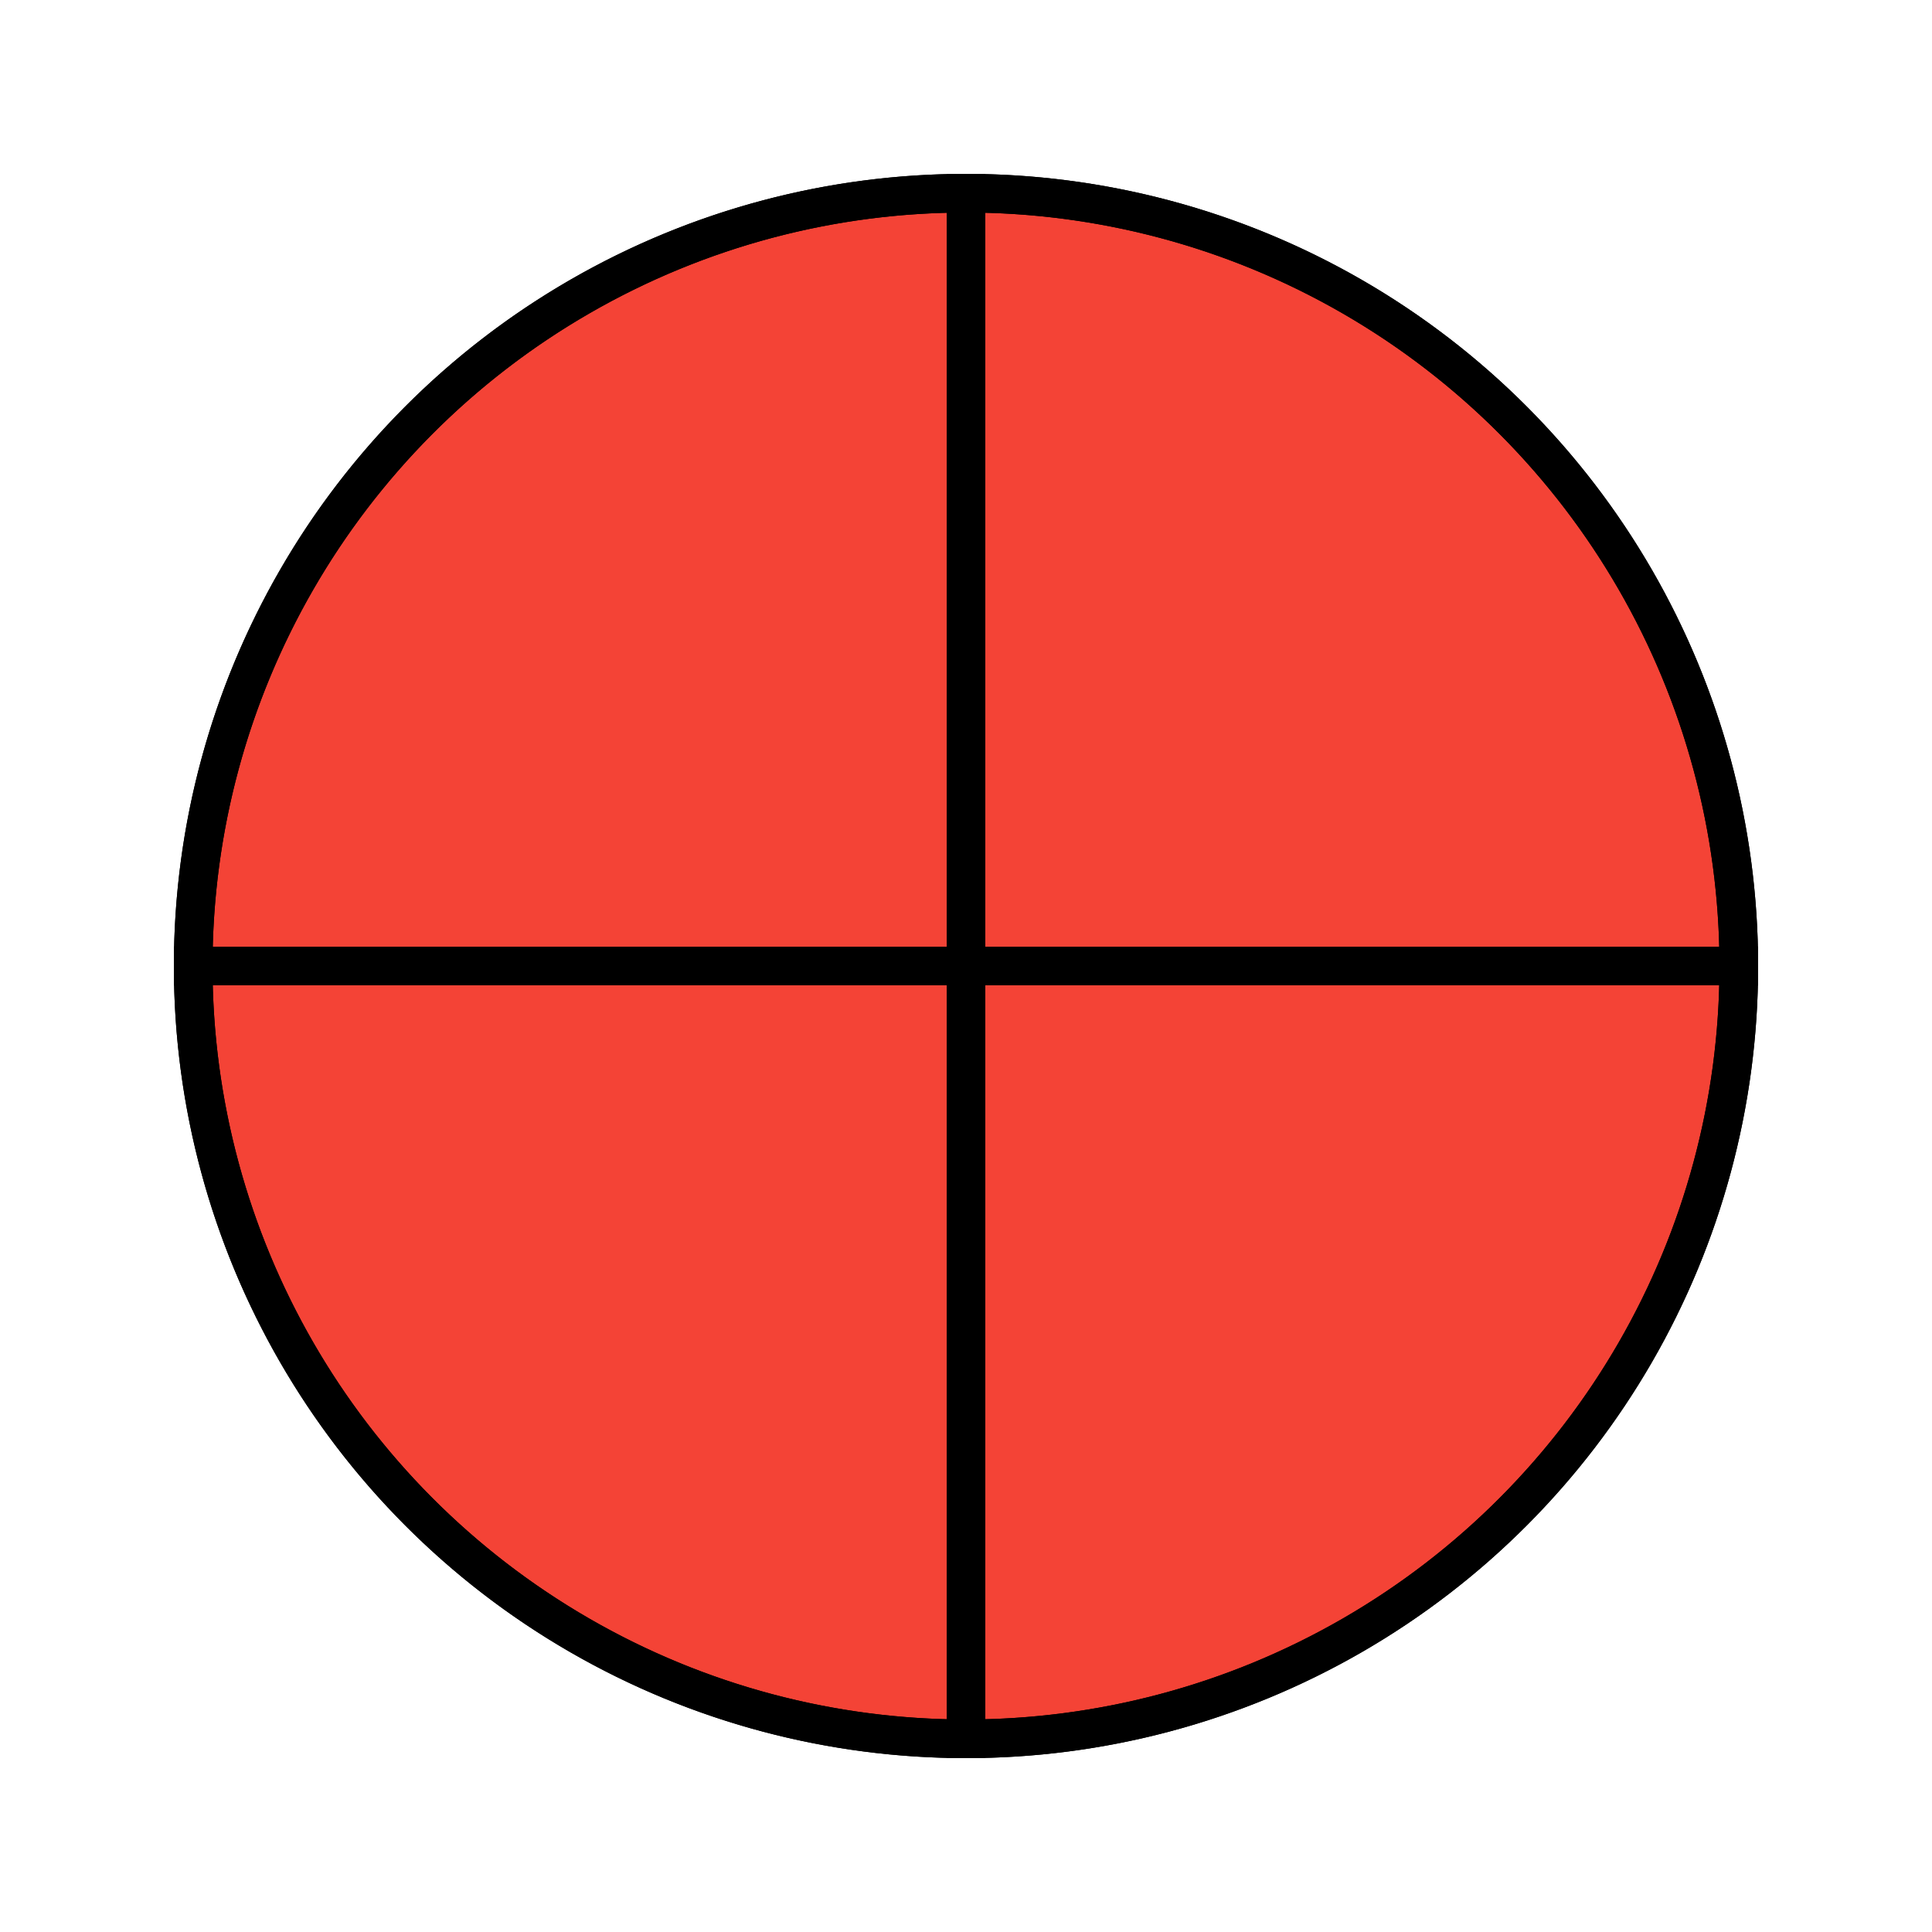<svg xmlns="http://www.w3.org/2000/svg" xmlns:xlink="http://www.w3.org/1999/xlink" width="100" height="100">
    <style>
        circle {
            stroke: black;
            stroke-width: 2; 
            fill: none;
            
        }
        path {
            stroke: black;
            stroke-width: 2;
            fill: white;
        }
        .fill {fill: #F44336; }
    </style>
    <path d="M50 50 L50 10 A40 40 0 0 1 90 50 Z" class="fill" />
    <path d="M50 50 L90 50 A40 40 0 0 1 50 90 Z" class="fill" />
    <path d="M50 50 L50 90 A40 40 0 0 1 10 50 Z" class="fill" />
    <path d="M50 50 L10 50 A40 40 0 0 1 50 10 Z" class="fill" />
    <circle cx="50" cy="50" r="40" />
</svg>
